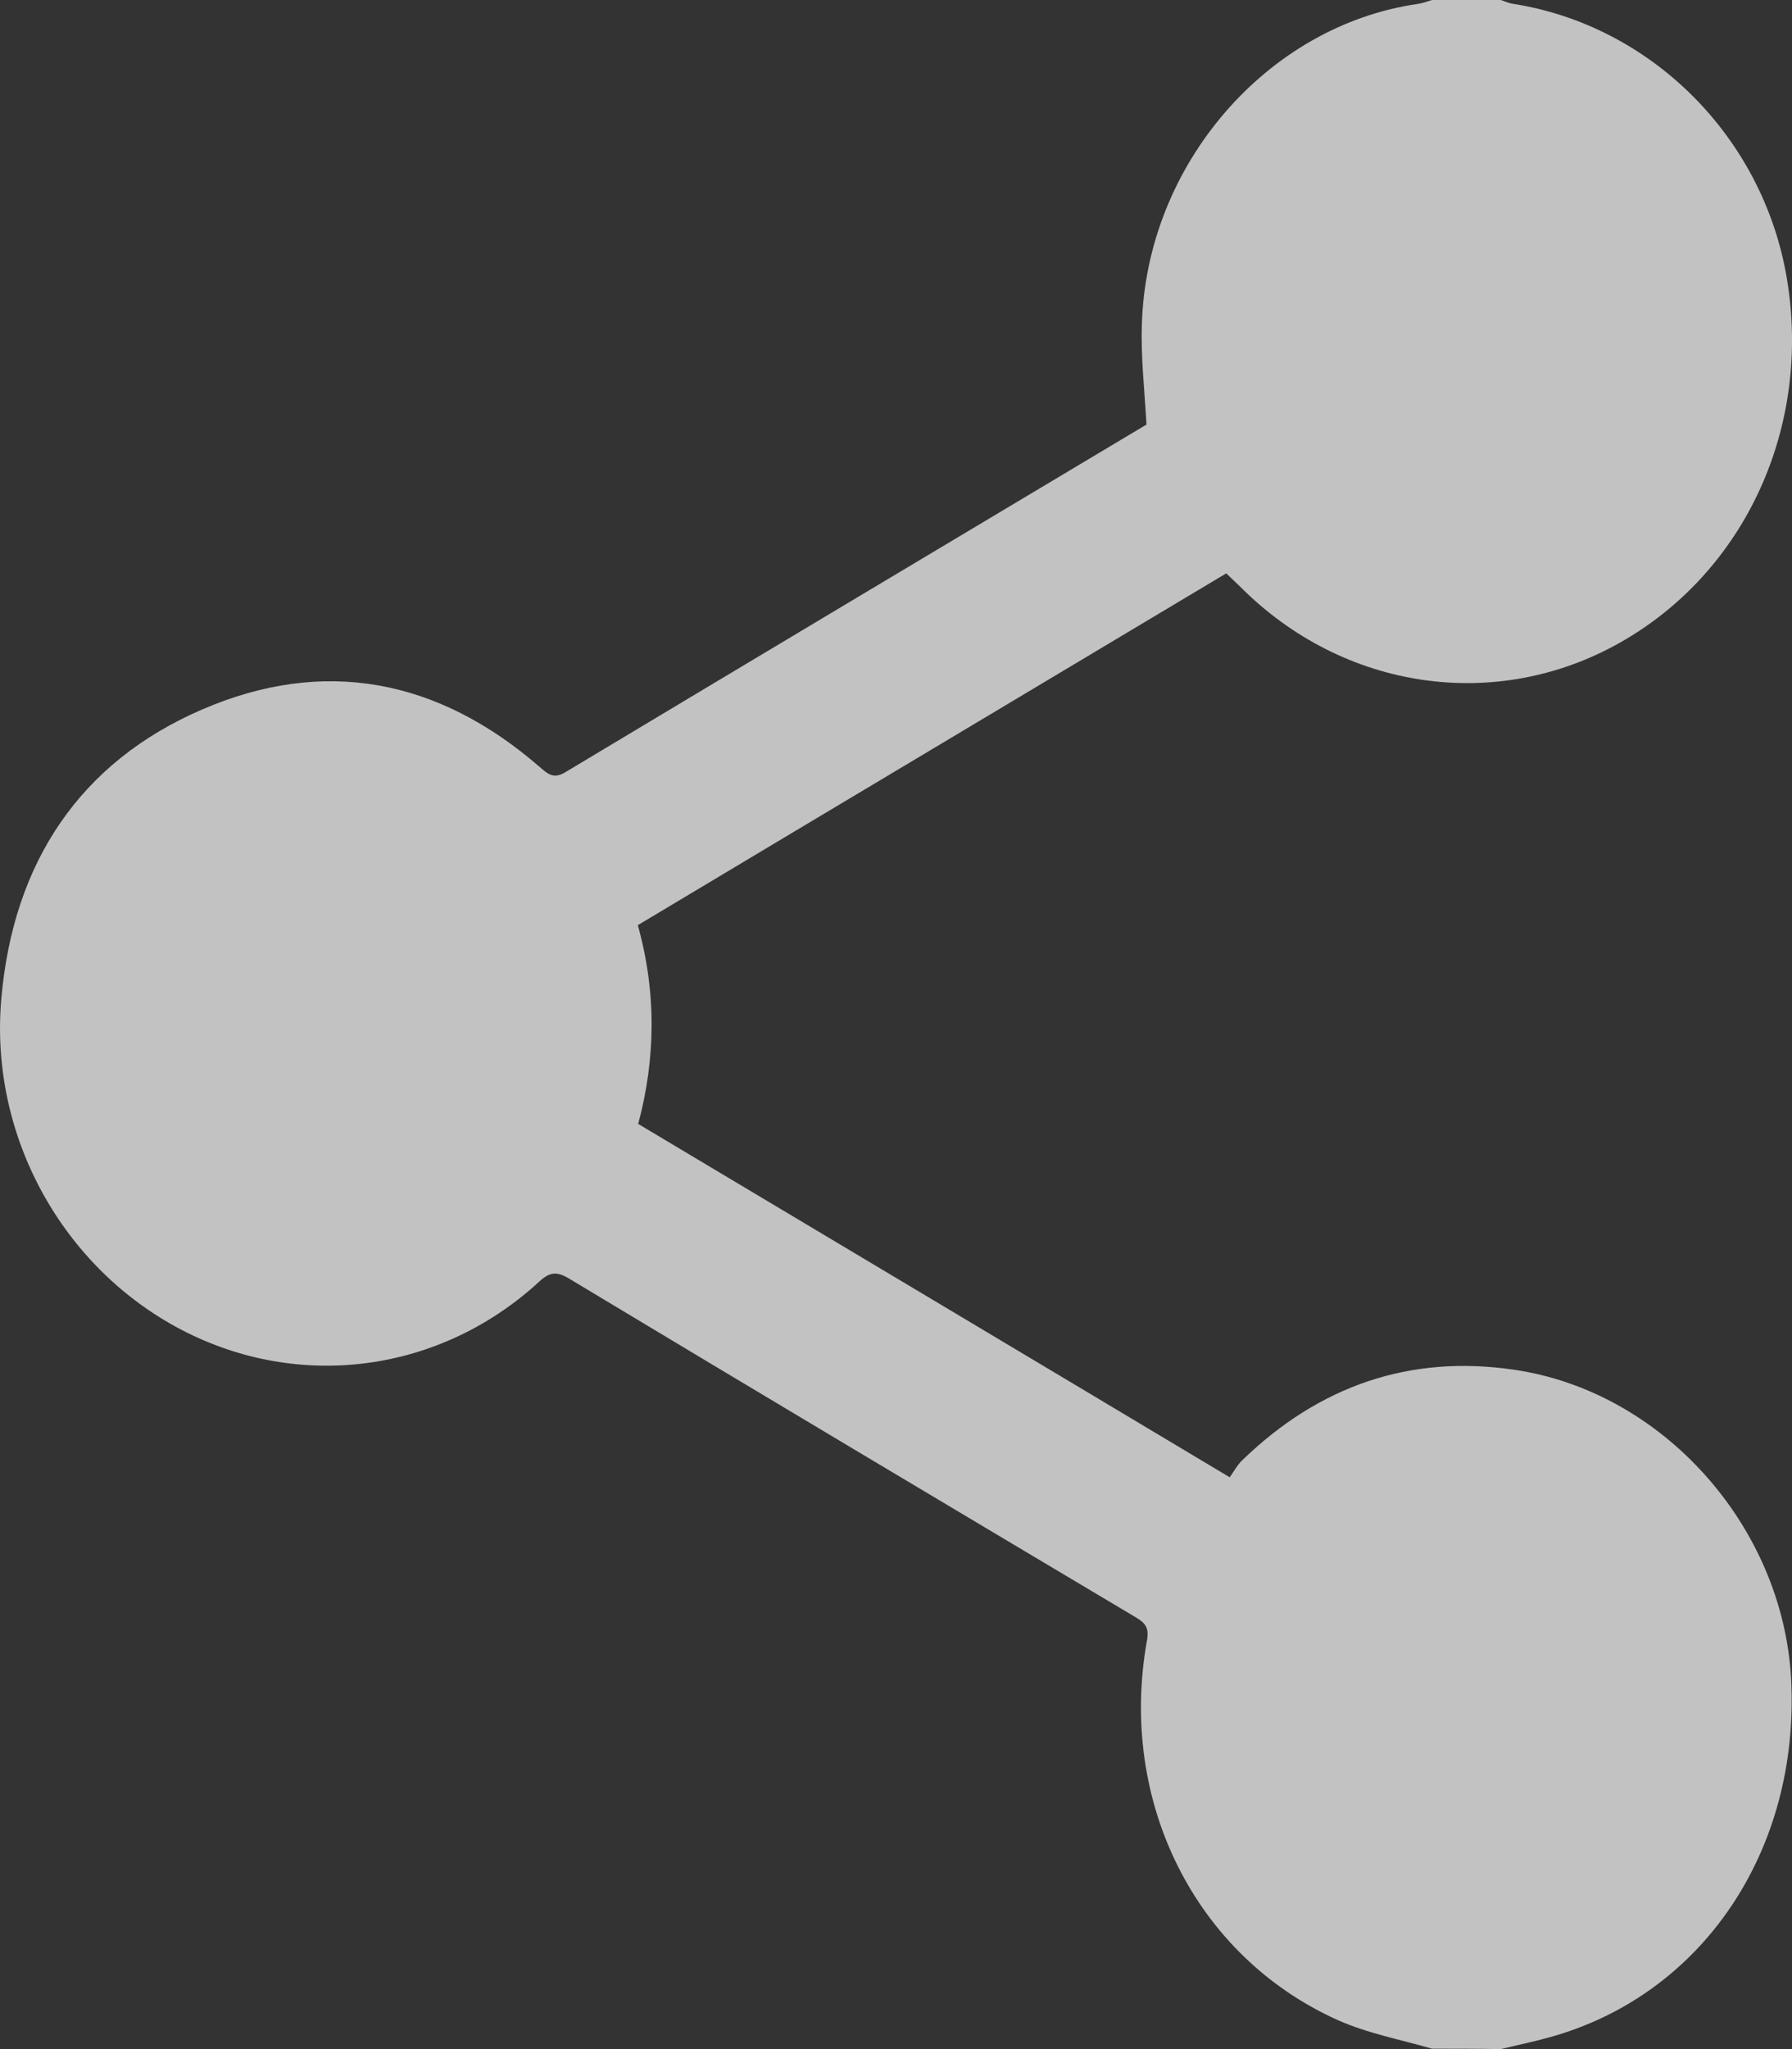 <svg width="14" height="16" viewBox="0 0 14 16" fill="none" xmlns="http://www.w3.org/2000/svg">
<rect x="0" y="0" width="14" height="16" fill="#333333" stroke="none"/>
<path d="M11.188 15.997C10.941 15.925 10.684 15.878 10.448 15.772C9.339 15.272 8.736 14.069 8.96 12.813C8.978 12.713 8.951 12.676 8.879 12.632C7.399 11.751 5.92 10.87 4.443 9.982C4.35 9.926 4.294 9.932 4.213 10.007C3.438 10.72 2.337 10.864 1.415 10.382C0.49 9.898 -0.083 8.873 0.01 7.802C0.102 6.73 0.63 5.949 1.579 5.54C2.528 5.13 3.42 5.299 4.213 5.986C4.279 6.043 4.324 6.086 4.416 6.03C5.932 5.121 7.45 4.215 8.957 3.315C8.942 3.046 8.912 2.79 8.921 2.531C8.957 1.287 9.899 0.2 11.075 0.031C11.114 0.025 11.149 0.012 11.188 0C11.367 0 11.546 0 11.725 0C11.752 0.009 11.782 0.022 11.809 0.028C12.898 0.194 13.775 1.069 13.96 2.175C14.154 3.334 13.635 4.465 12.656 5.018C11.687 5.565 10.496 5.39 9.691 4.583C9.655 4.549 9.619 4.515 9.58 4.477C8.044 5.396 6.513 6.308 4.983 7.224C5.129 7.748 5.123 8.264 4.986 8.776C6.525 9.695 8.056 10.607 9.607 11.535C9.643 11.485 9.667 11.438 9.703 11.404C10.305 10.82 11.015 10.576 11.827 10.695C12.99 10.864 13.927 11.916 13.993 13.107C14.064 14.447 13.3 15.581 12.101 15.909C11.976 15.944 11.851 15.969 11.725 16C11.546 15.997 11.367 15.997 11.188 15.997Z" fill="white" fill-opacity="0.7"/>
</svg>
